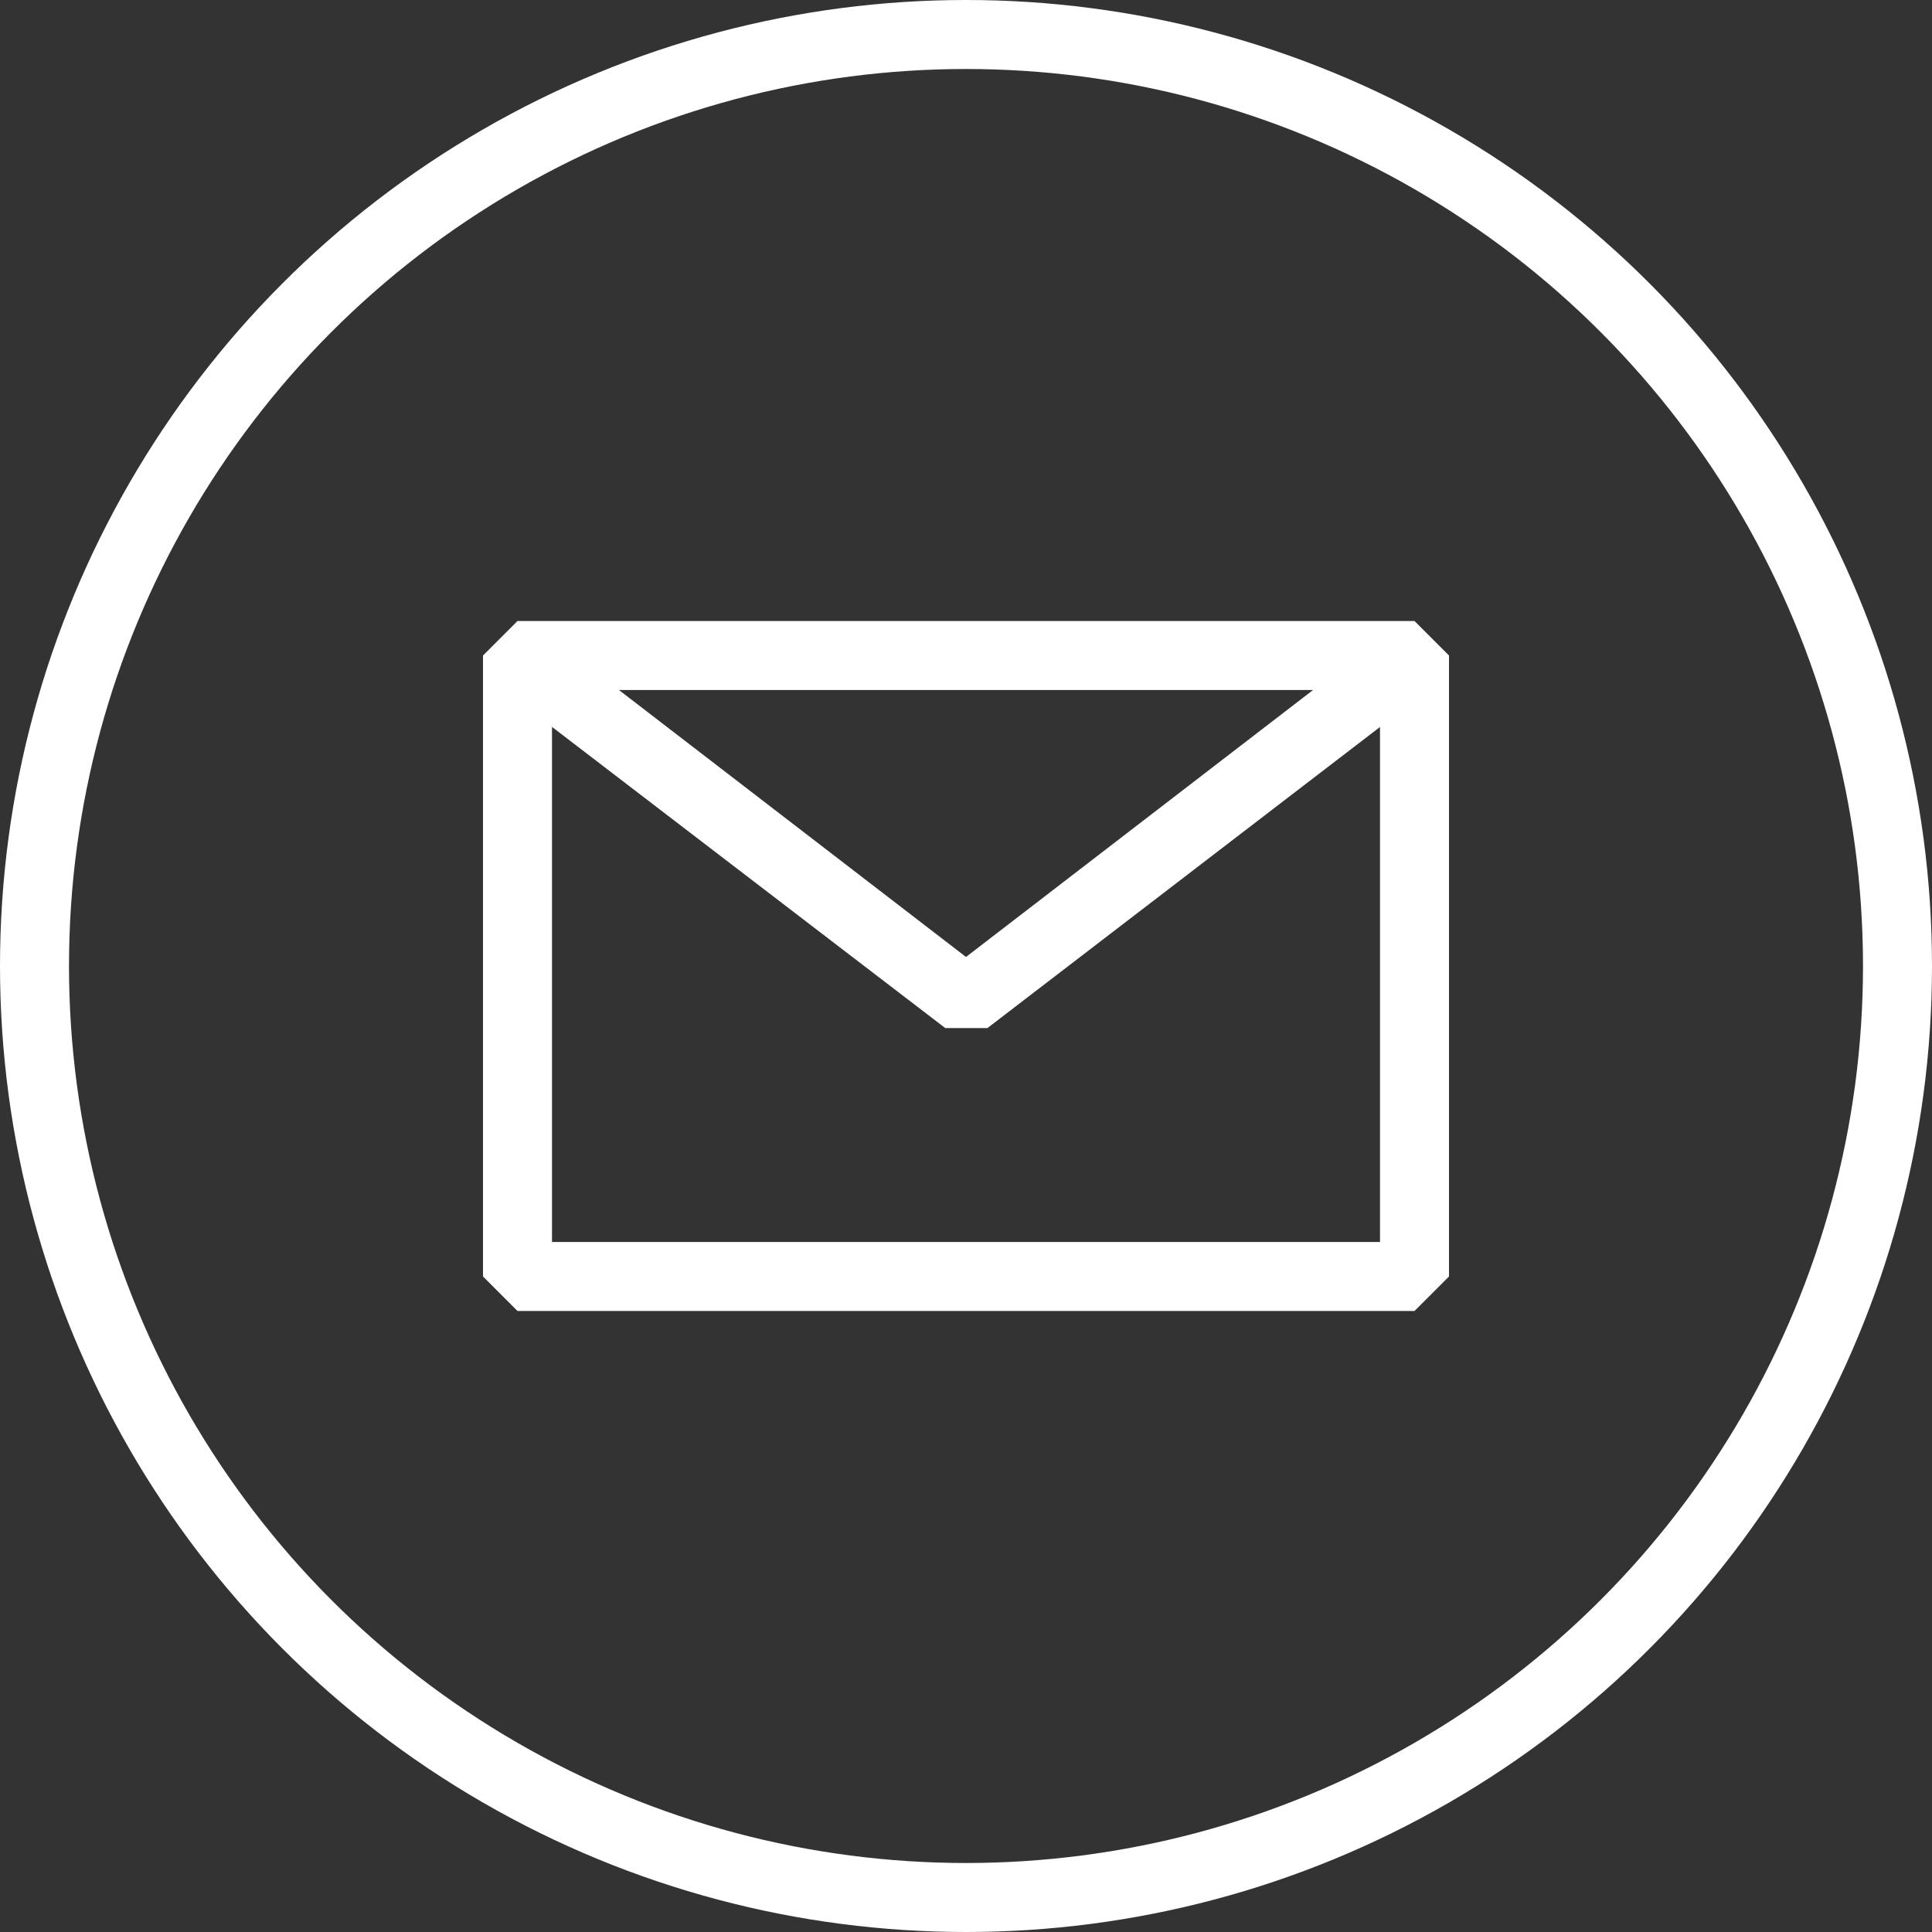 <svg width="28" height="28" viewBox="0 0 28 28" fill="none" xmlns="http://www.w3.org/2000/svg">
<rect x="0" y="0" width="28" height="28" fill="#333333" stroke="none"/>
<circle cx="14" cy="14" r="13.5" stroke="white"/>
<path fill-rule="evenodd" clip-rule="evenodd" d="M7 9.5L7.5 9H20.5L21 9.5V18.5L20.5 19H7.5L7 18.5V9.5ZM8 10.535V18H20V10.536L14.31 14.9H13.7L8 10.535ZM19.03 10H8.97L14 13.869L19.03 10Z" fill="white"/>
</svg>

